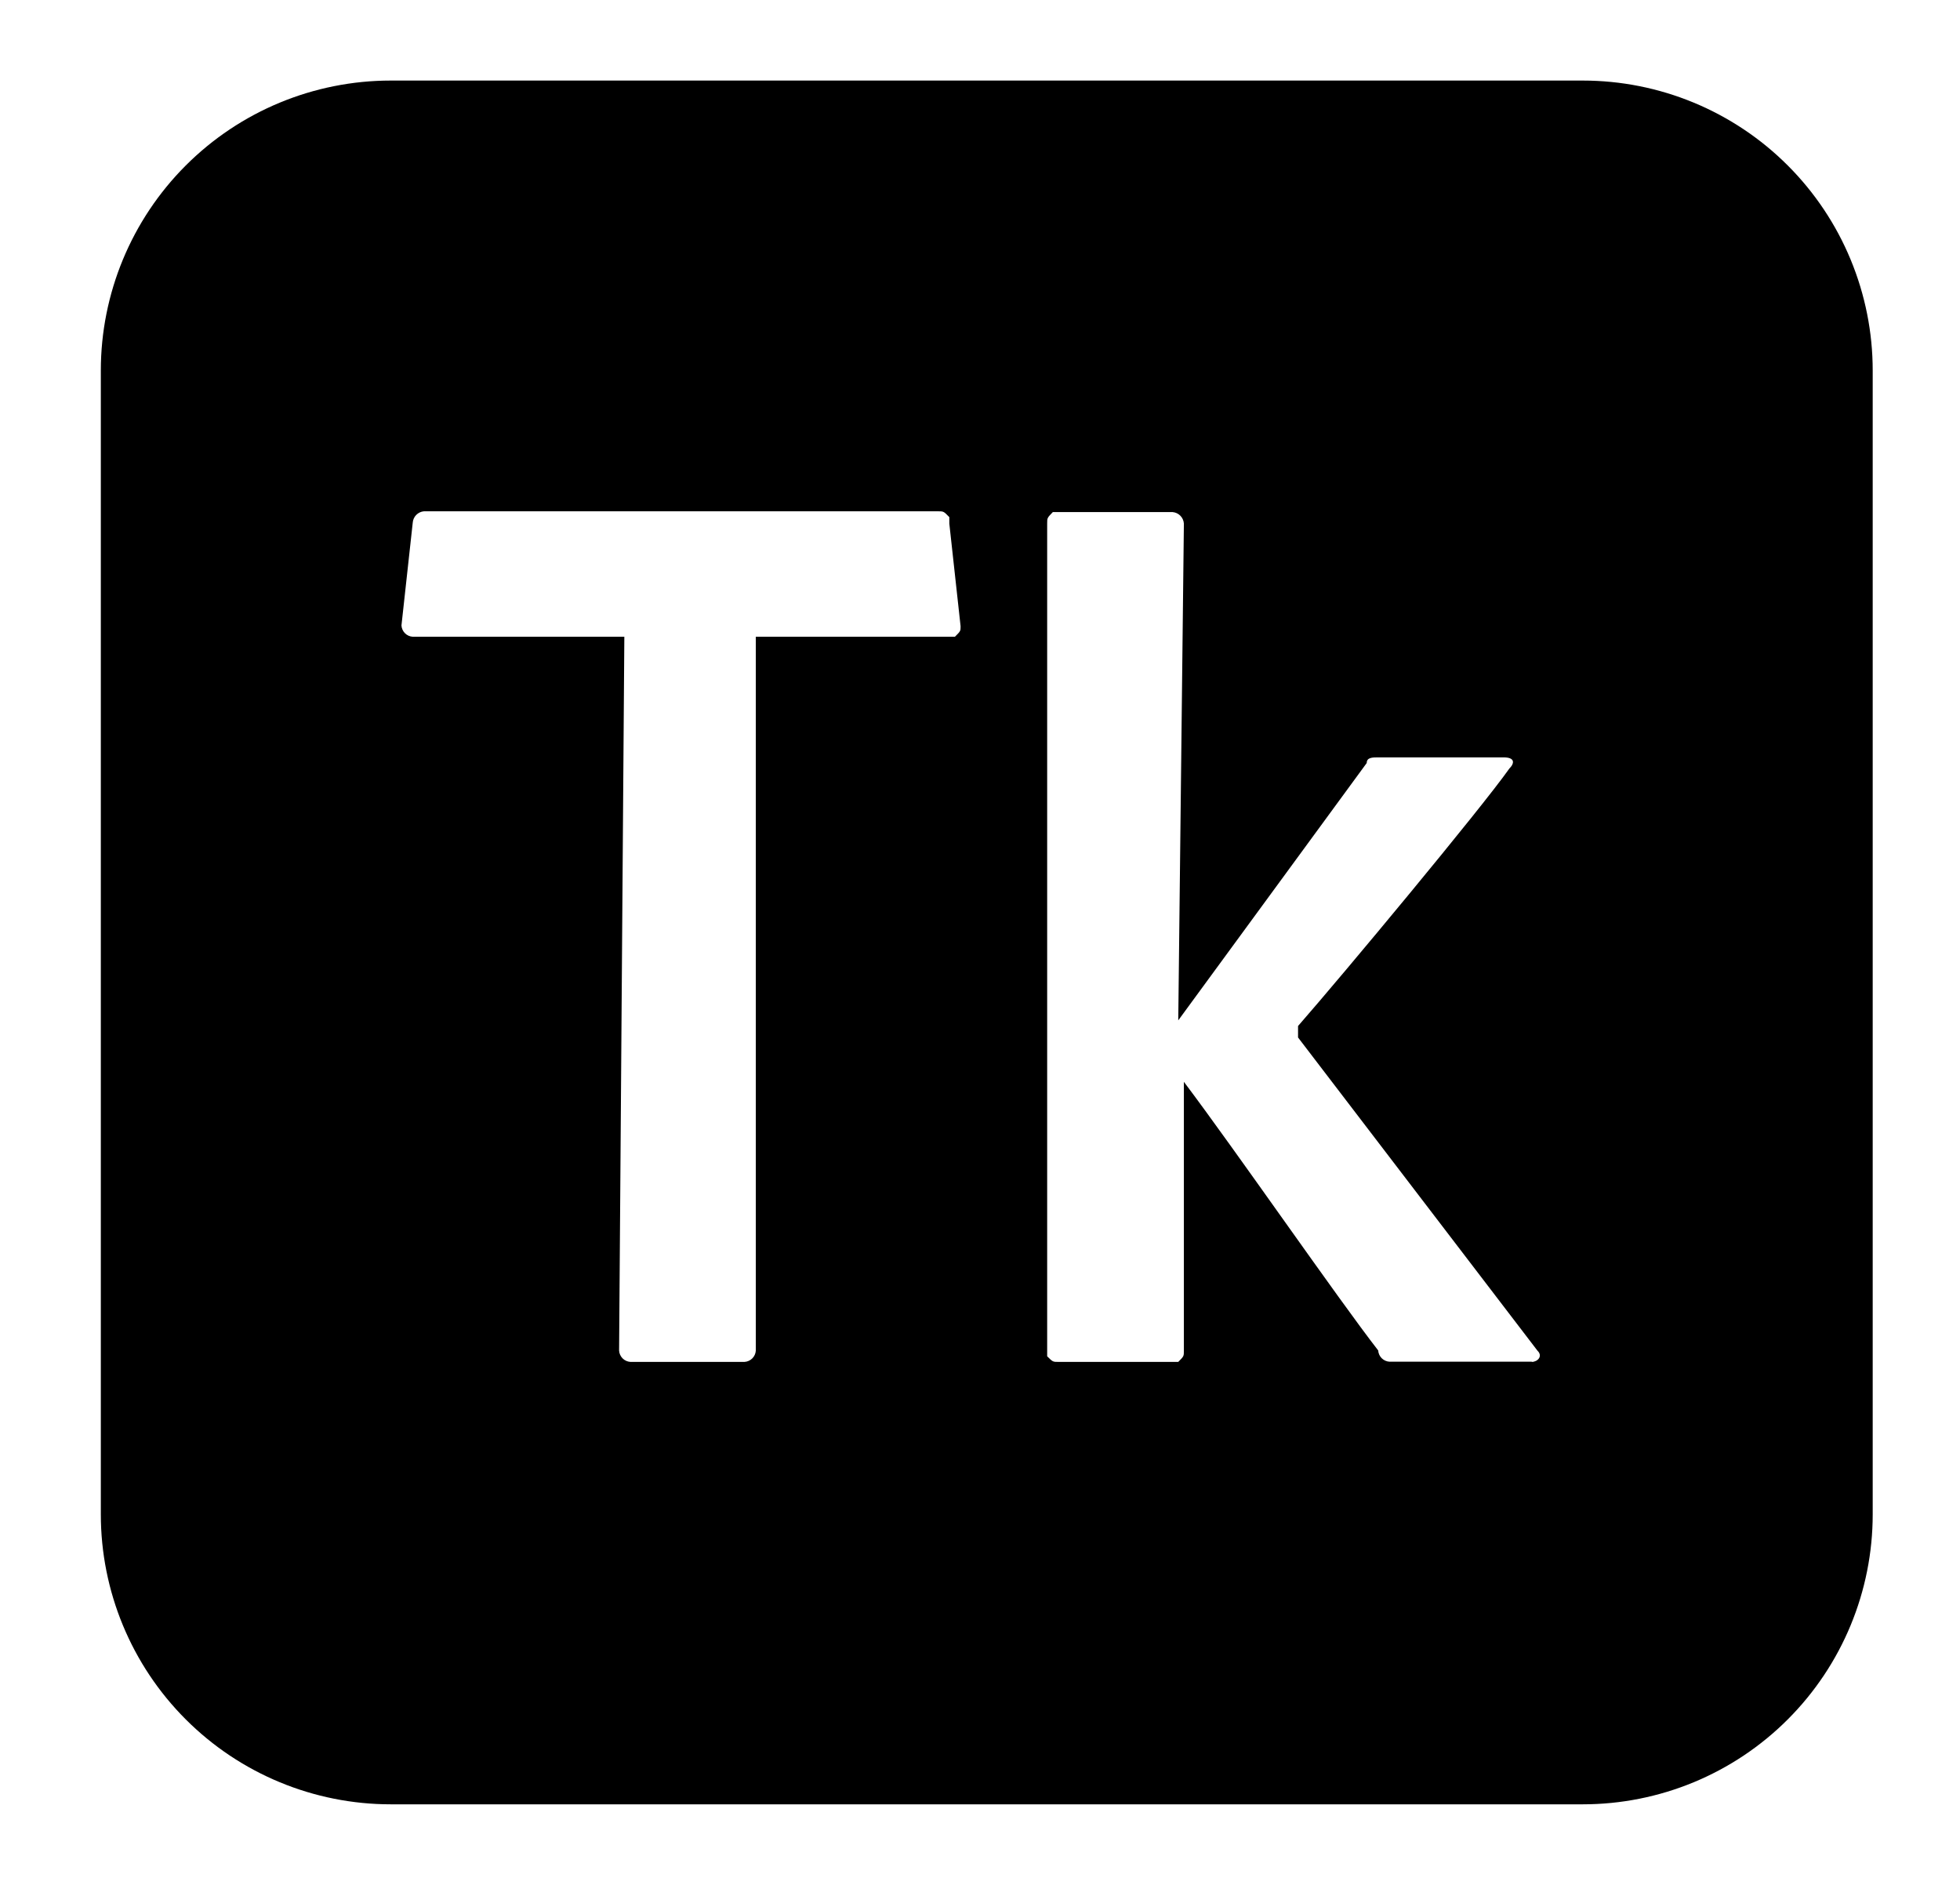 <svg width="52" height="50" viewBox="0 0 52 50" fill="none" xmlns="http://www.w3.org/2000/svg">
<path d="M41.992 2.137H10.367C8.327 2.137 6.371 2.947 4.928 4.39C3.486 5.832 2.675 7.789 2.675 9.829V40.171C2.675 42.211 3.486 44.168 4.928 45.61C6.371 47.053 8.327 47.863 10.367 47.863H41.992C43.002 47.863 44.002 47.664 44.935 47.278C45.868 46.891 46.717 46.325 47.431 45.61C48.145 44.896 48.712 44.048 49.098 43.115C49.485 42.181 49.684 41.181 49.684 40.171V9.829C49.684 8.819 49.485 7.819 49.098 6.885C48.712 5.952 48.145 5.104 47.431 4.39C46.717 3.675 45.868 3.109 44.935 2.722C44.002 2.336 43.002 2.137 41.992 2.137V2.137ZM25.335 16.891H20.052V35.828C20.047 35.906 20.014 35.979 19.959 36.034C19.904 36.089 19.831 36.122 19.753 36.127H16.724C16.647 36.122 16.573 36.089 16.518 36.034C16.463 35.979 16.43 35.906 16.425 35.828L16.564 16.891H10.95C10.872 16.886 10.799 16.853 10.744 16.798C10.689 16.743 10.656 16.67 10.651 16.592L10.95 13.867C10.955 13.789 10.988 13.715 11.043 13.659C11.098 13.604 11.171 13.569 11.249 13.563H24.881C25.036 13.563 25.036 13.563 25.186 13.718V13.889L25.485 16.613C25.485 16.741 25.485 16.741 25.335 16.891ZM40.64 36.122H36.863C36.786 36.117 36.712 36.084 36.657 36.029C36.602 35.974 36.569 35.9 36.564 35.823C35.496 34.45 32.782 30.518 31.409 28.697V35.828C31.409 35.978 31.409 35.978 31.26 36.127H28.081C27.932 36.127 27.932 36.127 27.782 35.978V13.889C27.782 13.739 27.782 13.739 27.932 13.584H31.11C31.188 13.591 31.262 13.625 31.316 13.681C31.371 13.737 31.404 13.811 31.409 13.889L31.26 27.067L36.26 20.24C36.26 20.091 36.414 20.091 36.564 20.091H39.892C40.191 20.091 40.191 20.24 40.042 20.39C39.288 21.458 35.64 25.844 34.438 27.217V27.521L40.789 35.828C40.944 35.978 40.789 36.127 40.64 36.127V36.122Z" fill="black"/>
</svg>
